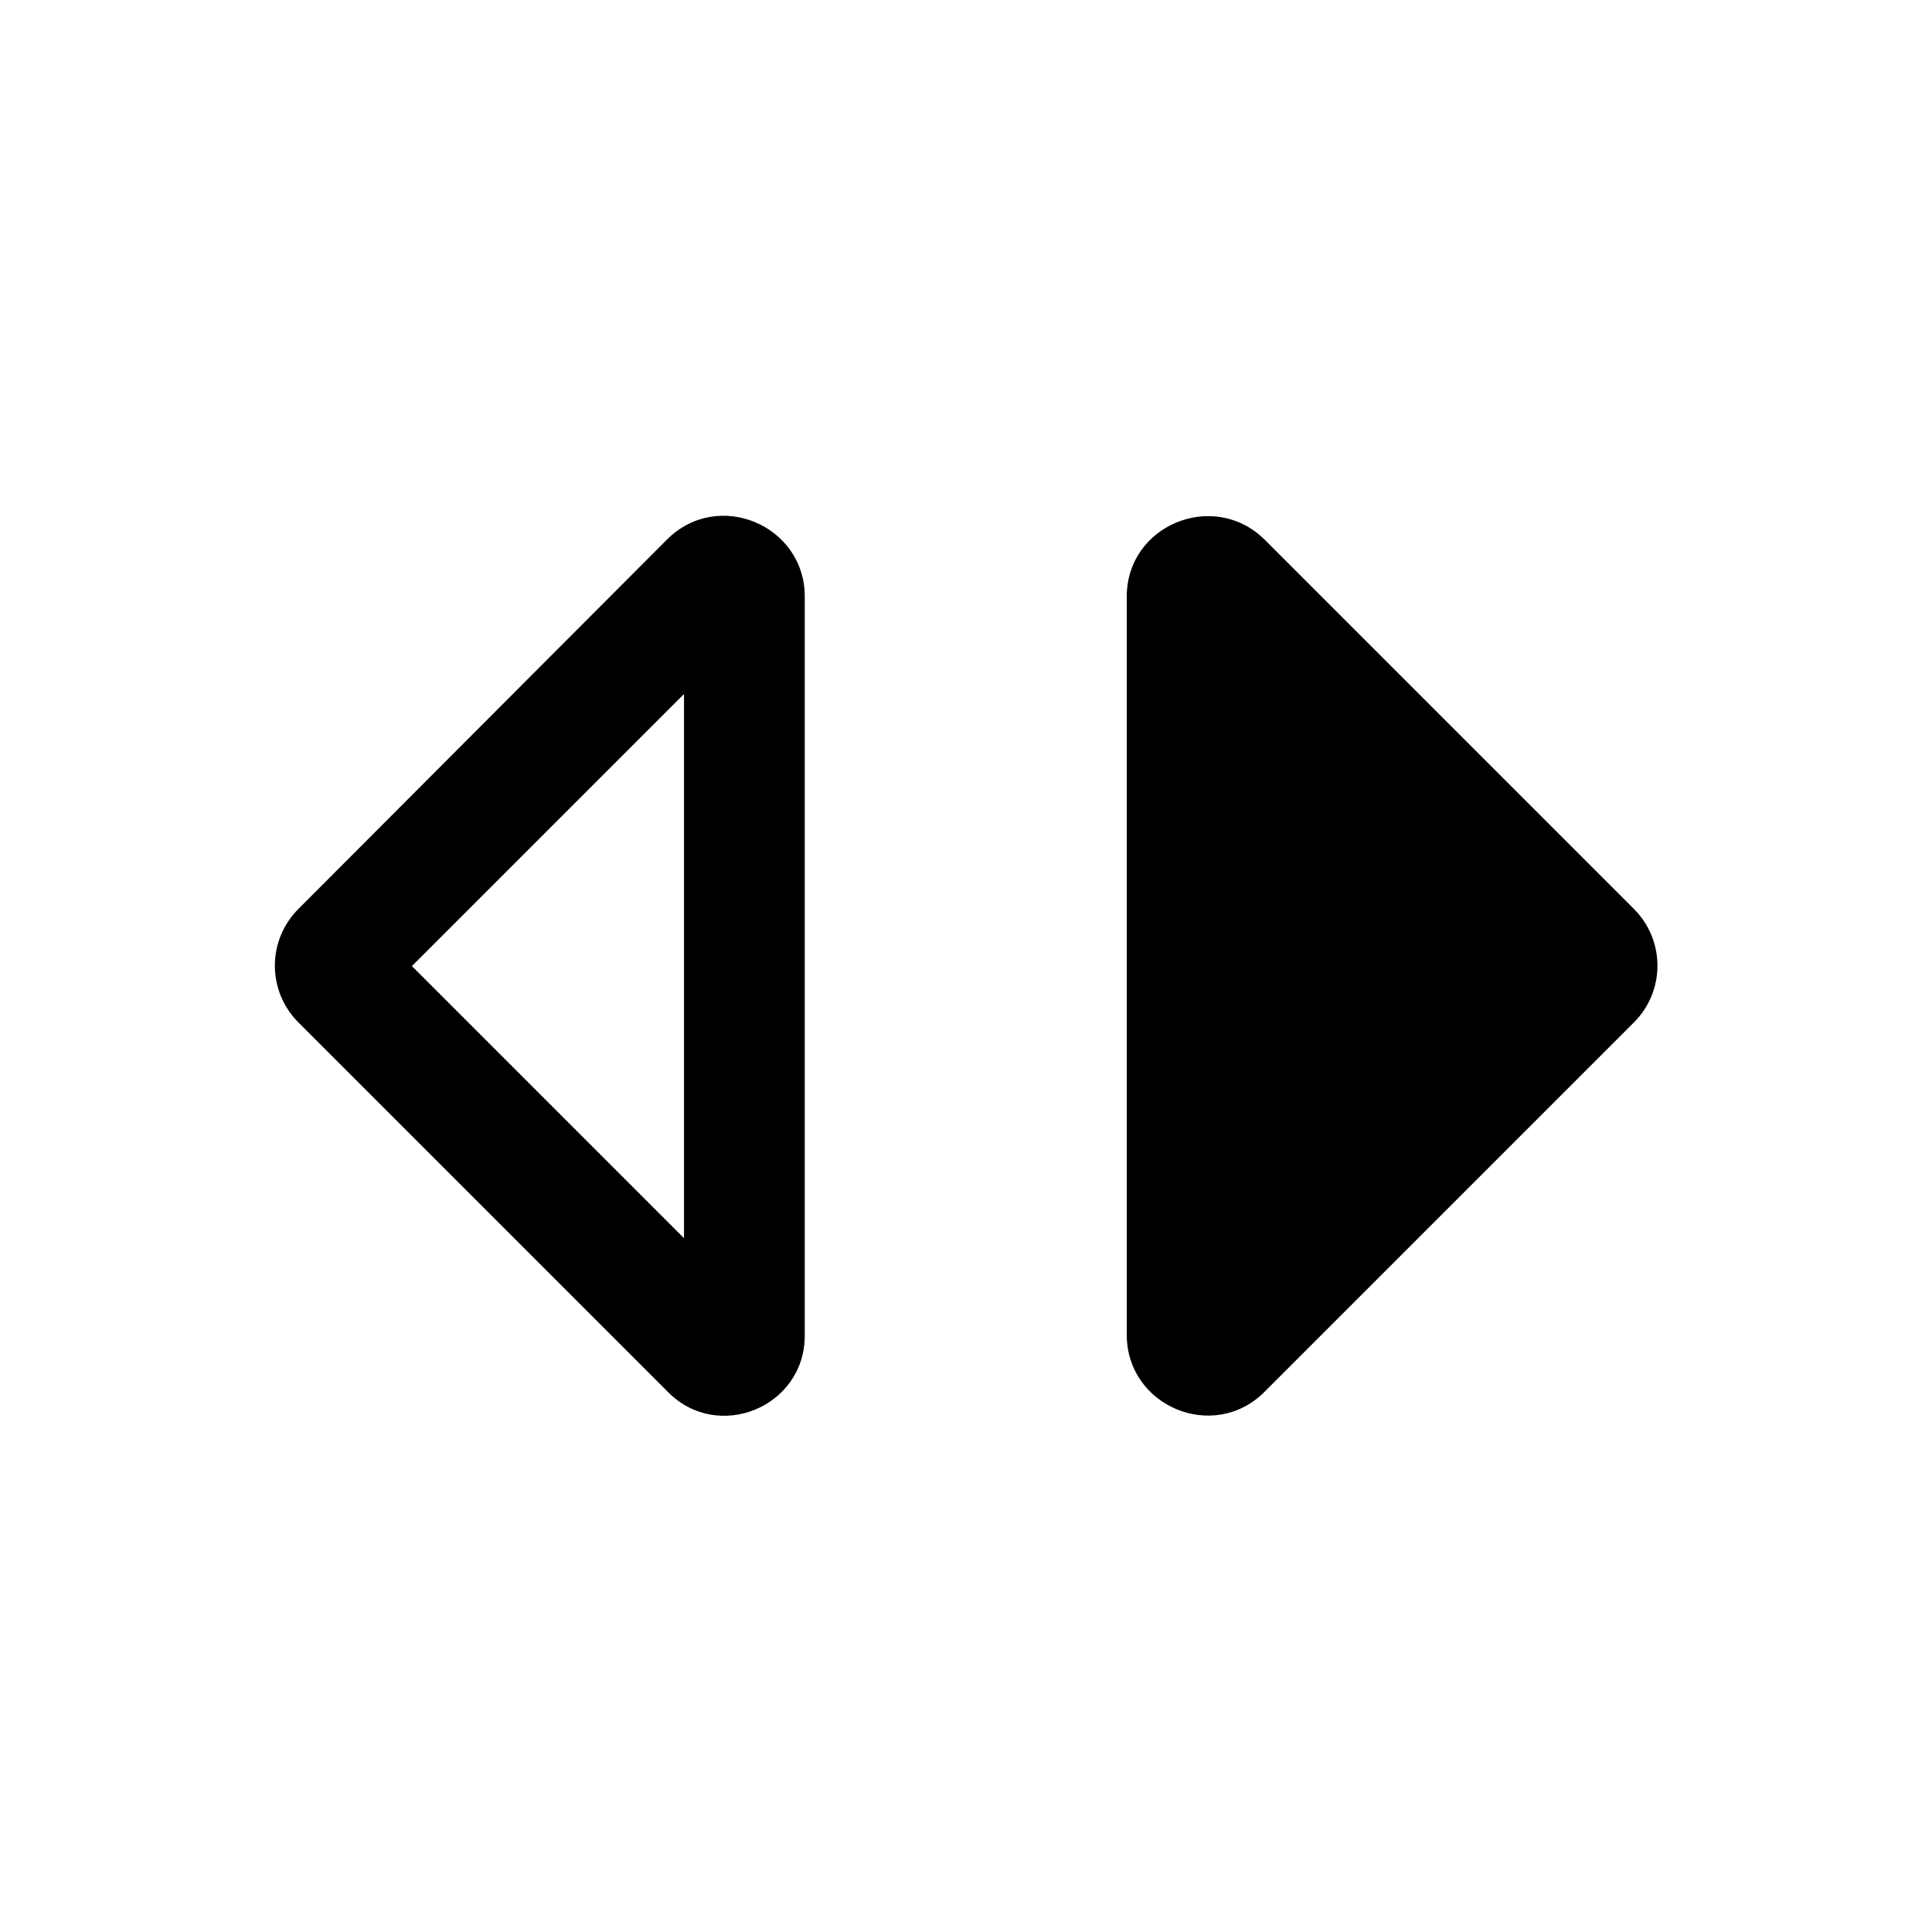 <svg   viewBox="0 0 24 24" fill="none" xmlns="http://www.w3.org/2000/svg">
<g clip-path="url(#clip0_61_17169)">
<path d="M8.497 8.621V15.381L5.117 12.001L8.497 8.621ZM3.707 11.291C3.317 11.681 3.317 12.311 3.707 12.701L8.297 17.291C8.917 17.921 9.997 17.481 9.997 16.591V7.411C9.997 6.521 8.917 6.071 8.287 6.701L3.707 11.291ZM13.997 7.411V16.581C13.997 17.471 15.077 17.921 15.707 17.291L20.297 12.701C20.687 12.311 20.687 11.681 20.297 11.291L15.707 6.701C15.077 6.081 13.997 6.521 13.997 7.411Z" fill="black"/>
</g>
<defs>
<clipPath id="clip0_61_17169">
<rect width="24" height="24" fill="white" transform="translate(0 0.001)"/>
</clipPath>
</defs>
</svg>
